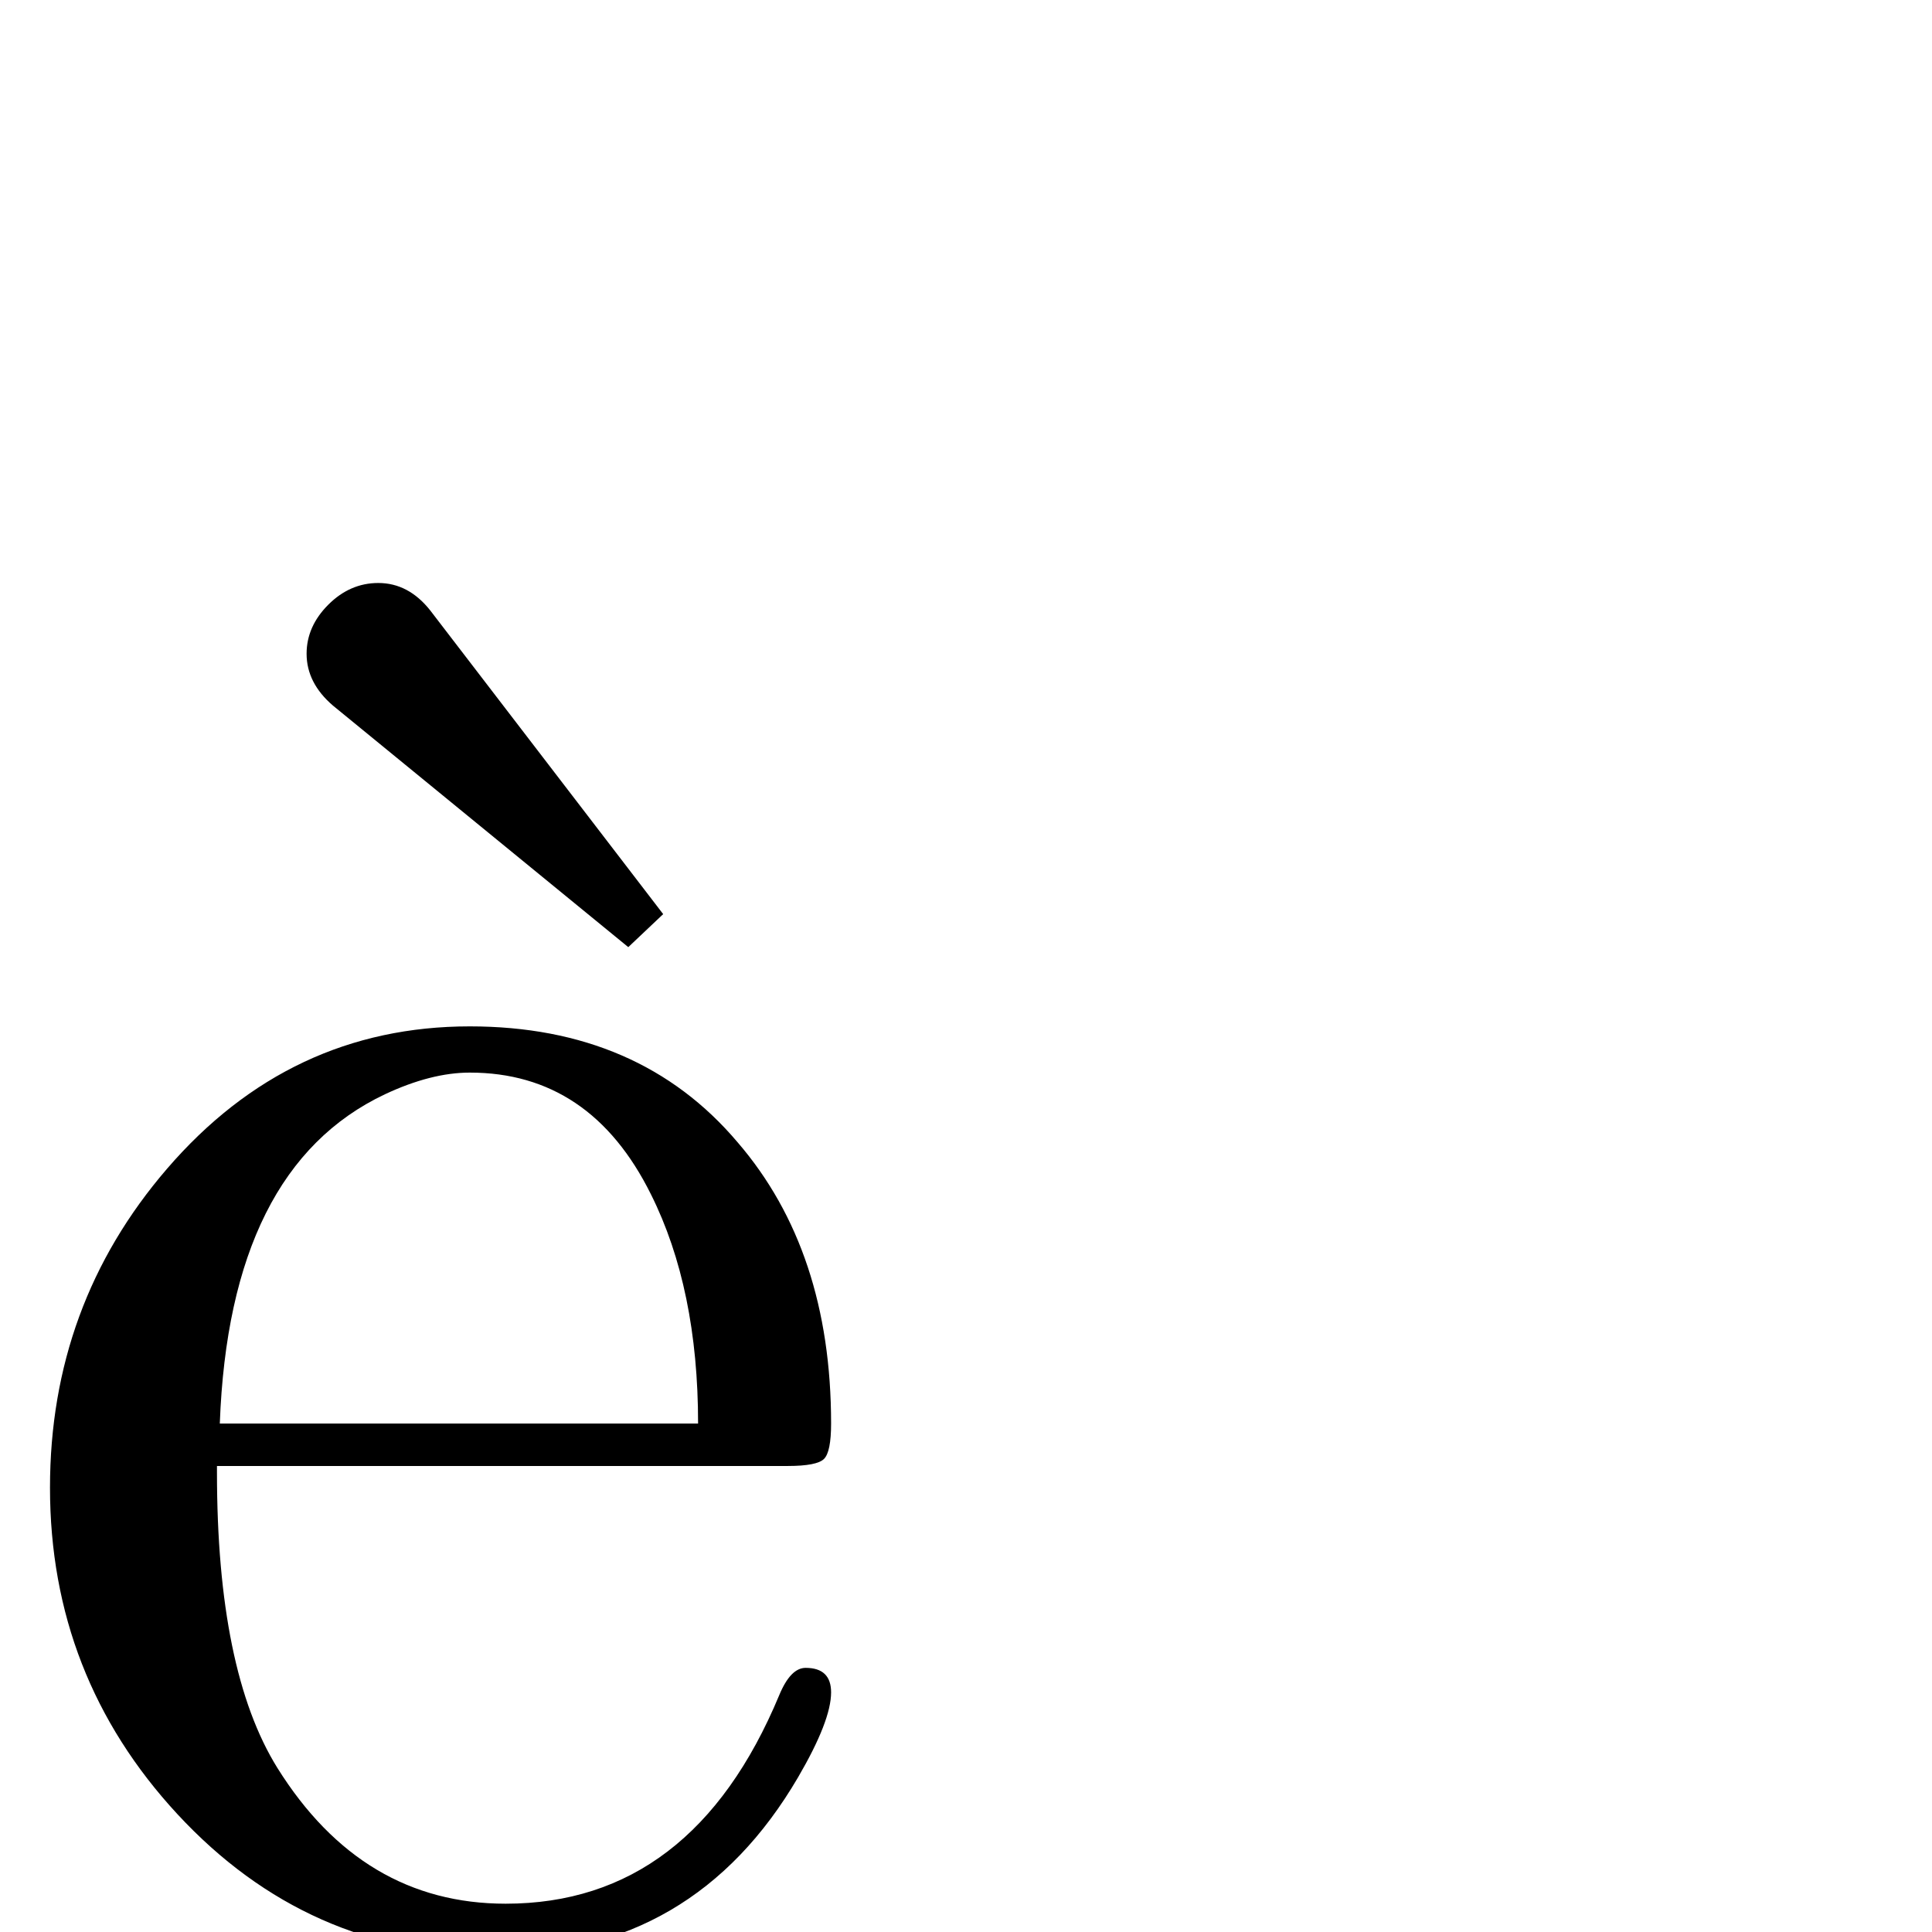 <?xml version="1.0" standalone="no"?>
<!DOCTYPE svg PUBLIC "-//W3C//DTD SVG 1.1//EN" "http://www.w3.org/Graphics/SVG/1.1/DTD/svg11.dtd" >
<svg viewBox="0 -442 2048 2048">
  <g transform="matrix(1 0 0 -1 0 1606)">
   <path fill="currentColor"
d="M703 1079l-37 -35l-313 256q-28 24 -28 55q0 29 23 52t53 23q32 0 55 -29zM881 254q0 -30 -35 -90q-110 -188 -322 -188q-198 0 -336 149q-135 146 -135 346q0 194 124 338q130 151 321 151q180 0 284 -123q99 -115 99 -298q0 -30 -7.5 -37.5t-38.5 -7.5h-605v-7
q0 -210 64 -313q90 -144 242 -144q198 0 290 221q12 29 28 29q27 0 27 -26zM740 539q0 143 -50 243q-64 129 -192 129q-41 0 -90 -23q-165 -78 -175 -349h507z" />
  </g>

</svg>
